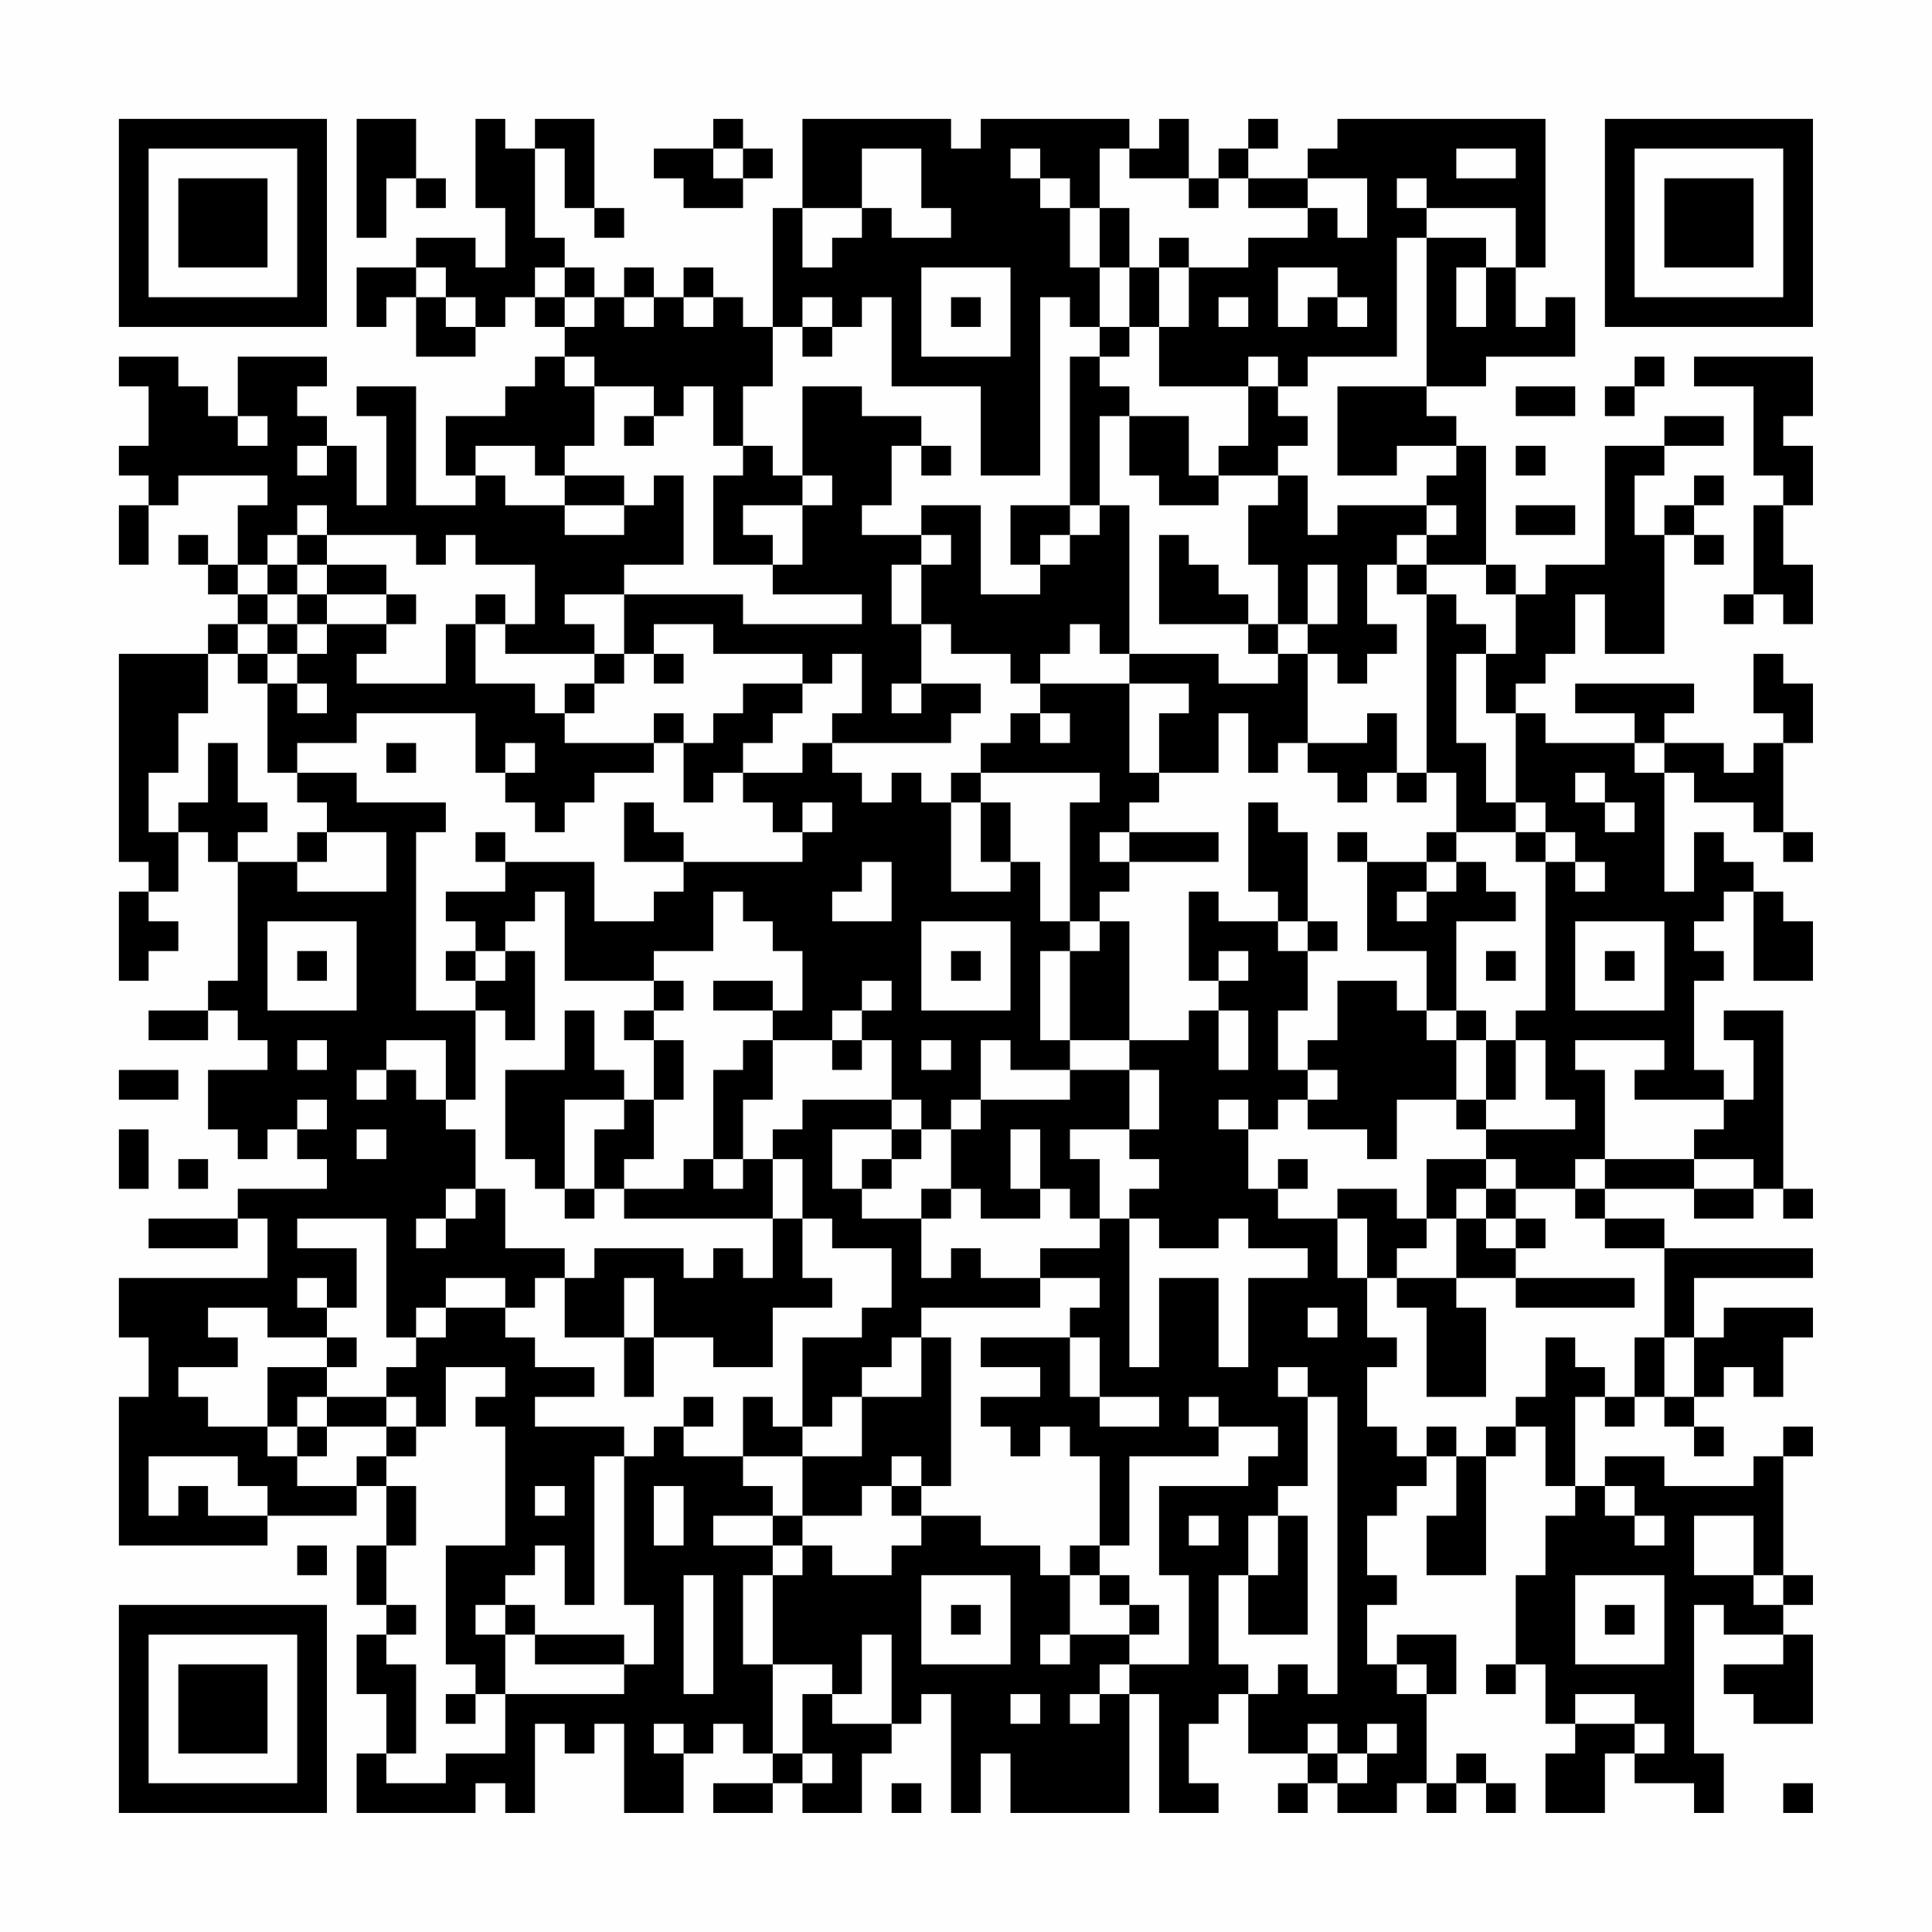 <?xml version="1.0" encoding="UTF-8"?>
<svg xmlns="http://www.w3.org/2000/svg" version="1.1" width="300" height="300" viewBox="0 0 300 300"><rect x="0" y="0" width="300" height="300" fill="#fefefe"/><g transform="scale(4.615)"><g transform="translate(4,4)"><path fill-rule="evenodd" d="M8 0L8 4L9 4L9 2L10 2L10 3L11 3L11 2L10 2L10 0ZM12 0L12 3L13 3L13 5L12 5L12 4L10 4L10 5L8 5L8 7L9 7L9 6L10 6L10 8L12 8L12 7L13 7L13 6L14 6L14 7L15 7L15 8L14 8L14 9L13 9L13 10L11 10L11 12L12 12L12 13L10 13L10 9L8 9L8 10L9 10L9 13L8 13L8 11L7 11L7 10L6 10L6 9L7 9L7 8L4 8L4 10L3 10L3 9L2 9L2 8L0 8L0 9L1 9L1 11L0 11L0 12L1 12L1 13L0 13L0 15L1 15L1 13L2 13L2 12L5 12L5 13L4 13L4 15L3 15L3 14L2 14L2 15L3 15L3 16L4 16L4 17L3 17L3 18L0 18L0 25L1 25L1 26L0 26L0 29L1 29L1 28L2 28L2 27L1 27L1 26L2 26L2 24L3 24L3 25L4 25L4 29L3 29L3 30L1 30L1 31L3 31L3 30L4 30L4 31L5 31L5 32L3 32L3 34L4 34L4 35L5 35L5 34L6 34L6 35L7 35L7 36L4 36L4 37L1 37L1 38L4 38L4 37L5 37L5 39L0 39L0 41L1 41L1 43L0 43L0 48L5 48L5 47L8 47L8 46L9 46L9 48L8 48L8 50L9 50L9 51L8 51L8 53L9 53L9 55L8 55L8 57L12 57L12 56L13 56L13 57L14 57L14 54L15 54L15 55L16 55L16 54L17 54L17 57L19 57L19 55L20 55L20 54L21 54L21 55L22 55L22 56L20 56L20 57L22 57L22 56L23 56L23 57L25 57L25 55L26 55L26 54L27 54L27 53L28 53L28 57L29 57L29 55L30 55L30 57L34 57L34 53L35 53L35 57L37 57L37 56L36 56L36 54L37 54L37 53L38 53L38 55L40 55L40 56L39 56L39 57L40 57L40 56L41 56L41 57L43 57L43 56L44 56L44 57L45 57L45 56L46 56L46 57L47 57L47 56L46 56L46 55L45 55L45 56L44 56L44 53L45 53L45 51L43 51L43 52L42 52L42 50L43 50L43 49L42 49L42 47L43 47L43 46L44 46L44 45L45 45L45 47L44 47L44 49L46 49L46 45L47 45L47 44L48 44L48 46L49 46L49 47L48 47L48 49L47 49L47 52L46 52L46 53L47 53L47 52L48 52L48 54L49 54L49 55L48 55L48 57L50 57L50 55L51 55L51 56L53 56L53 57L54 57L54 55L53 55L53 50L54 50L54 51L56 51L56 52L54 52L54 53L55 53L55 54L57 54L57 51L56 51L56 50L57 50L57 49L56 49L56 45L57 45L57 44L56 44L56 45L55 45L55 46L52 46L52 45L50 45L50 46L49 46L49 43L50 43L50 44L51 44L51 43L52 43L52 44L53 44L53 45L54 45L54 44L53 44L53 43L54 43L54 42L55 42L55 43L56 43L56 41L57 41L57 40L54 40L54 41L53 41L53 39L57 39L57 38L52 38L52 37L50 37L50 36L53 36L53 37L55 37L55 36L56 36L56 37L57 37L57 36L56 36L56 30L54 30L54 31L55 31L55 33L54 33L54 32L53 32L53 29L54 29L54 28L53 28L53 27L54 27L54 26L55 26L55 29L57 29L57 27L56 27L56 26L55 26L55 25L54 25L54 24L53 24L53 26L52 26L52 22L53 22L53 23L55 23L55 24L56 24L56 25L57 25L57 24L56 24L56 21L57 21L57 19L56 19L56 18L55 18L55 20L56 20L56 21L55 21L55 22L54 22L54 21L52 21L52 20L53 20L53 19L49 19L49 20L51 20L51 21L48 21L48 20L47 20L47 19L48 19L48 18L49 18L49 16L50 16L50 18L52 18L52 14L53 14L53 15L54 15L54 14L53 14L53 13L54 13L54 12L53 12L53 13L52 13L52 14L51 14L51 12L52 12L52 11L54 11L54 10L52 10L52 11L50 11L50 15L48 15L48 16L47 16L47 15L46 15L46 11L45 11L45 10L44 10L44 9L46 9L46 8L49 8L49 6L48 6L48 7L47 7L47 5L48 5L48 0L41 0L41 1L40 1L40 2L38 2L38 1L39 1L39 0L38 0L38 1L37 1L37 2L36 2L36 0L35 0L35 1L34 1L34 0L29 0L29 1L28 1L28 0L23 0L23 3L22 3L22 7L21 7L21 6L20 6L20 5L19 5L19 6L18 6L18 5L17 5L17 6L16 6L16 5L15 5L15 4L14 4L14 1L15 1L15 3L16 3L16 4L17 4L17 3L16 3L16 0L14 0L14 1L13 1L13 0ZM20 0L20 1L18 1L18 2L19 2L19 3L21 3L21 2L22 2L22 1L21 1L21 0ZM20 1L20 2L21 2L21 1ZM25 1L25 3L23 3L23 5L24 5L24 4L25 4L25 3L26 3L26 4L28 4L28 3L27 3L27 1ZM30 1L30 2L31 2L31 3L32 3L32 5L33 5L33 7L32 7L32 6L31 6L31 12L29 12L29 9L26 9L26 6L25 6L25 7L24 7L24 6L23 6L23 7L22 7L22 9L21 9L21 11L20 11L20 9L19 9L19 10L18 10L18 9L16 9L16 8L15 8L15 9L16 9L16 11L15 11L15 12L14 12L14 11L12 11L12 12L13 12L13 13L15 13L15 14L17 14L17 13L18 13L18 12L19 12L19 15L17 15L17 16L15 16L15 17L16 17L16 18L13 18L13 17L14 17L14 15L12 15L12 14L11 14L11 15L10 15L10 14L7 14L7 13L6 13L6 14L5 14L5 15L4 15L4 16L5 16L5 17L4 17L4 18L3 18L3 20L2 20L2 22L1 22L1 24L2 24L2 23L3 23L3 21L4 21L4 23L5 23L5 24L4 24L4 25L6 25L6 26L9 26L9 24L7 24L7 23L6 23L6 22L8 22L8 23L11 23L11 24L10 24L10 30L12 30L12 33L11 33L11 31L9 31L9 32L8 32L8 33L9 33L9 32L10 32L10 33L11 33L11 34L12 34L12 36L11 36L11 37L10 37L10 38L11 38L11 37L12 37L12 36L13 36L13 38L15 38L15 39L14 39L14 40L13 40L13 39L11 39L11 40L10 40L10 41L9 41L9 37L6 37L6 38L8 38L8 40L7 40L7 39L6 39L6 40L7 40L7 41L5 41L5 40L3 40L3 41L4 41L4 42L2 42L2 43L3 43L3 44L5 44L5 45L6 45L6 46L8 46L8 45L9 45L9 46L10 46L10 48L9 48L9 50L10 50L10 51L9 51L9 52L10 52L10 55L9 55L9 56L11 56L11 55L13 55L13 53L17 53L17 52L18 52L18 50L17 50L17 45L18 45L18 44L19 44L19 45L21 45L21 46L22 46L22 47L20 47L20 48L22 48L22 49L21 49L21 52L22 52L22 55L23 55L23 56L24 56L24 55L23 55L23 53L24 53L24 54L26 54L26 51L25 51L25 53L24 53L24 52L22 52L22 49L23 49L23 48L24 48L24 49L26 49L26 48L27 48L27 47L29 47L29 48L31 48L31 49L32 49L32 51L31 51L31 52L32 52L32 51L34 51L34 52L33 52L33 53L32 53L32 54L33 54L33 53L34 53L34 52L36 52L36 49L35 49L35 46L38 46L38 45L39 45L39 44L37 44L37 43L36 43L36 44L37 44L37 45L34 45L34 48L33 48L33 45L32 45L32 44L31 44L31 45L30 45L30 44L29 44L29 43L31 43L31 42L29 42L29 41L32 41L32 43L33 43L33 44L35 44L35 43L33 43L33 41L32 41L32 40L33 40L33 39L31 39L31 38L33 38L33 37L34 37L34 42L35 42L35 39L37 39L37 42L38 42L38 39L40 39L40 38L38 38L38 37L37 37L37 38L35 38L35 37L34 37L34 36L35 36L35 35L34 35L34 34L35 34L35 32L34 32L34 31L36 31L36 30L37 30L37 32L38 32L38 30L37 30L37 29L38 29L38 28L37 28L37 29L36 29L36 26L37 26L37 27L39 27L39 28L40 28L40 30L39 30L39 32L40 32L40 33L39 33L39 34L38 34L38 33L37 33L37 34L38 34L38 36L39 36L39 37L41 37L41 39L42 39L42 41L43 41L43 42L42 42L42 44L43 44L43 45L44 45L44 44L45 44L45 45L46 45L46 44L47 44L47 43L48 43L48 41L49 41L49 42L50 42L50 43L51 43L51 41L52 41L52 43L53 43L53 41L52 41L52 38L50 38L50 37L49 37L49 36L50 36L50 35L53 35L53 36L55 36L55 35L53 35L53 34L54 34L54 33L51 33L51 32L52 32L52 31L49 31L49 32L50 32L50 35L49 35L49 36L47 36L47 35L46 35L46 34L49 34L49 33L48 33L48 31L47 31L47 30L48 30L48 25L49 25L49 26L50 26L50 25L49 25L49 24L48 24L48 23L47 23L47 20L46 20L46 18L47 18L47 16L46 16L46 15L44 15L44 14L45 14L45 13L44 13L44 12L45 12L45 11L43 11L43 12L41 12L41 9L44 9L44 4L46 4L46 5L45 5L45 7L46 7L46 5L47 5L47 3L44 3L44 2L43 2L43 3L44 3L44 4L43 4L43 8L40 8L40 9L39 9L39 8L38 8L38 9L35 9L35 7L36 7L36 5L38 5L38 4L40 4L40 3L41 3L41 4L42 4L42 2L40 2L40 3L38 3L38 2L37 2L37 3L36 3L36 2L34 2L34 1L33 1L33 3L32 3L32 2L31 2L31 1ZM45 1L45 2L47 2L47 1ZM33 3L33 5L34 5L34 7L33 7L33 8L32 8L32 13L30 13L30 15L31 15L31 16L29 16L29 13L27 13L27 14L25 14L25 13L26 13L26 11L27 11L27 12L28 12L28 11L27 11L27 10L25 10L25 9L23 9L23 12L22 12L22 11L21 11L21 12L20 12L20 15L22 15L22 16L25 16L25 17L21 17L21 16L17 16L17 18L16 18L16 19L15 19L15 20L14 20L14 19L12 19L12 17L13 17L13 16L12 16L12 17L11 17L11 19L8 19L8 18L9 18L9 17L10 17L10 16L9 16L9 15L7 15L7 14L6 14L6 15L5 15L5 16L6 16L6 17L5 17L5 18L4 18L4 19L5 19L5 22L6 22L6 21L8 21L8 20L12 20L12 22L13 22L13 23L14 23L14 24L15 24L15 23L16 23L16 22L18 22L18 21L19 21L19 23L20 23L20 22L21 22L21 23L22 23L22 24L23 24L23 25L19 25L19 24L18 24L18 23L17 23L17 25L19 25L19 26L18 26L18 27L16 27L16 25L13 25L13 24L12 24L12 25L13 25L13 26L11 26L11 27L12 27L12 28L11 28L11 29L12 29L12 30L13 30L13 31L14 31L14 28L13 28L13 27L14 27L14 26L15 26L15 29L18 29L18 30L17 30L17 31L18 31L18 33L17 33L17 32L16 32L16 30L15 30L15 32L13 32L13 35L14 35L14 36L15 36L15 37L16 37L16 36L17 36L17 37L22 37L22 39L21 39L21 38L20 38L20 39L19 39L19 38L16 38L16 39L15 39L15 41L17 41L17 43L18 43L18 41L20 41L20 42L22 42L22 40L24 40L24 39L23 39L23 37L24 37L24 38L26 38L26 40L25 40L25 41L23 41L23 44L22 44L22 43L21 43L21 45L23 45L23 47L22 47L22 48L23 48L23 47L25 47L25 46L26 46L26 47L27 47L27 46L28 46L28 41L27 41L27 40L31 40L31 39L29 39L29 38L28 38L28 39L27 39L27 37L28 37L28 36L29 36L29 37L31 37L31 36L32 36L32 37L33 37L33 35L32 35L32 34L34 34L34 32L32 32L32 31L34 31L34 27L33 27L33 26L34 26L34 25L37 25L37 24L34 24L34 23L35 23L35 22L37 22L37 20L38 20L38 22L39 22L39 21L40 21L40 22L41 22L41 23L42 23L42 22L43 22L43 23L44 23L44 22L45 22L45 24L44 24L44 25L42 25L42 24L41 24L41 25L42 25L42 28L44 28L44 30L43 30L43 29L41 29L41 31L40 31L40 32L41 32L41 33L40 33L40 34L42 34L42 35L43 35L43 33L45 33L45 34L46 34L46 33L47 33L47 31L46 31L46 30L45 30L45 27L47 27L47 26L46 26L46 25L45 25L45 24L47 24L47 25L48 25L48 24L47 24L47 23L46 23L46 21L45 21L45 18L46 18L46 17L45 17L45 16L44 16L44 15L43 15L43 14L44 14L44 13L41 13L41 14L40 14L40 12L39 12L39 11L40 11L40 10L39 10L39 9L38 9L38 11L37 11L37 12L36 12L36 10L34 10L34 9L33 9L33 8L34 8L34 7L35 7L35 5L36 5L36 4L35 4L35 5L34 5L34 3ZM10 5L10 6L11 6L11 7L12 7L12 6L11 6L11 5ZM14 5L14 6L15 6L15 7L16 7L16 6L15 6L15 5ZM27 5L27 8L30 8L30 5ZM39 5L39 7L40 7L40 6L41 6L41 7L42 7L42 6L41 6L41 5ZM17 6L17 7L18 7L18 6ZM19 6L19 7L20 7L20 6ZM28 6L28 7L29 7L29 6ZM37 6L37 7L38 7L38 6ZM23 7L23 8L24 8L24 7ZM51 8L51 9L50 9L50 10L51 10L51 9L52 9L52 8ZM53 8L53 9L55 9L55 12L56 12L56 13L55 13L55 16L54 16L54 17L55 17L55 16L56 16L56 17L57 17L57 15L56 15L56 13L57 13L57 11L56 11L56 10L57 10L57 8ZM47 9L47 10L49 10L49 9ZM4 10L4 11L5 11L5 10ZM17 10L17 11L18 11L18 10ZM33 10L33 13L32 13L32 14L31 14L31 15L32 15L32 14L33 14L33 13L34 13L34 18L33 18L33 17L32 17L32 18L31 18L31 19L30 19L30 18L28 18L28 17L27 17L27 15L28 15L28 14L27 14L27 15L26 15L26 17L27 17L27 19L26 19L26 20L27 20L27 19L29 19L29 20L28 20L28 21L24 21L24 20L25 20L25 18L24 18L24 19L23 19L23 18L20 18L20 17L18 17L18 18L17 18L17 19L16 19L16 20L15 20L15 21L18 21L18 20L19 20L19 21L20 21L20 20L21 20L21 19L23 19L23 20L22 20L22 21L21 21L21 22L23 22L23 21L24 21L24 22L25 22L25 23L26 23L26 22L27 22L27 23L28 23L28 26L30 26L30 25L31 25L31 27L32 27L32 28L31 28L31 31L32 31L32 28L33 28L33 27L32 27L32 23L33 23L33 22L29 22L29 21L30 21L30 20L31 20L31 21L32 21L32 20L31 20L31 19L34 19L34 22L35 22L35 20L36 20L36 19L34 19L34 18L37 18L37 19L39 19L39 18L40 18L40 21L42 21L42 20L43 20L43 22L44 22L44 16L43 16L43 15L42 15L42 17L43 17L43 18L42 18L42 19L41 19L41 18L40 18L40 17L41 17L41 15L40 15L40 17L39 17L39 15L38 15L38 13L39 13L39 12L37 12L37 13L35 13L35 12L34 12L34 10ZM6 11L6 12L7 12L7 11ZM47 11L47 12L48 12L48 11ZM15 12L15 13L17 13L17 12ZM23 12L23 13L21 13L21 14L22 14L22 15L23 15L23 13L24 13L24 12ZM47 13L47 14L49 14L49 13ZM35 14L35 17L38 17L38 18L39 18L39 17L38 17L38 16L37 16L37 15L36 15L36 14ZM6 15L6 16L7 16L7 17L6 17L6 18L5 18L5 19L6 19L6 20L7 20L7 19L6 19L6 18L7 18L7 17L9 17L9 16L7 16L7 15ZM18 18L18 19L19 19L19 18ZM9 21L9 22L10 22L10 21ZM13 21L13 22L14 22L14 21ZM51 21L51 22L52 22L52 21ZM28 22L28 23L29 23L29 25L30 25L30 23L29 23L29 22ZM49 22L49 23L50 23L50 24L51 24L51 23L50 23L50 22ZM23 23L23 24L24 24L24 23ZM38 23L38 26L39 26L39 27L40 27L40 28L41 28L41 27L40 27L40 24L39 24L39 23ZM6 24L6 25L7 25L7 24ZM33 24L33 25L34 25L34 24ZM25 25L25 26L24 26L24 27L26 27L26 25ZM44 25L44 26L43 26L43 27L44 27L44 26L45 26L45 25ZM20 26L20 28L18 28L18 29L19 29L19 30L18 30L18 31L19 31L19 33L18 33L18 35L17 35L17 36L19 36L19 35L20 35L20 36L21 36L21 35L22 35L22 37L23 37L23 35L22 35L22 34L23 34L23 33L26 33L26 34L24 34L24 36L25 36L25 37L27 37L27 36L28 36L28 34L29 34L29 33L32 33L32 32L30 32L30 31L29 31L29 33L28 33L28 34L27 34L27 33L26 33L26 31L25 31L25 30L26 30L26 29L25 29L25 30L24 30L24 31L22 31L22 30L23 30L23 28L22 28L22 27L21 27L21 26ZM5 27L5 30L8 30L8 27ZM27 27L27 30L30 30L30 27ZM49 27L49 30L52 30L52 27ZM6 28L6 29L7 29L7 28ZM12 28L12 29L13 29L13 28ZM28 28L28 29L29 29L29 28ZM46 28L46 29L47 29L47 28ZM50 28L50 29L51 29L51 28ZM20 29L20 30L22 30L22 29ZM44 30L44 31L45 31L45 33L46 33L46 31L45 31L45 30ZM6 31L6 32L7 32L7 31ZM21 31L21 32L20 32L20 35L21 35L21 33L22 33L22 31ZM24 31L24 32L25 32L25 31ZM27 31L27 32L28 32L28 31ZM0 32L0 33L2 33L2 32ZM6 33L6 34L7 34L7 33ZM15 33L15 36L16 36L16 34L17 34L17 33ZM0 34L0 36L1 36L1 34ZM8 34L8 35L9 35L9 34ZM26 34L26 35L25 35L25 36L26 36L26 35L27 35L27 34ZM30 34L30 36L31 36L31 34ZM2 35L2 36L3 36L3 35ZM39 35L39 36L40 36L40 35ZM44 35L44 37L43 37L43 36L41 36L41 37L42 37L42 39L43 39L43 40L44 40L44 43L46 43L46 40L45 40L45 39L47 39L47 40L51 40L51 39L47 39L47 38L48 38L48 37L47 37L47 36L46 36L46 35ZM45 36L45 37L44 37L44 38L43 38L43 39L45 39L45 37L46 37L46 38L47 38L47 37L46 37L46 36ZM17 39L17 41L18 41L18 39ZM11 40L11 41L10 41L10 42L9 42L9 43L7 43L7 42L8 42L8 41L7 41L7 42L5 42L5 44L6 44L6 45L7 45L7 44L9 44L9 45L10 45L10 44L11 44L11 42L13 42L13 43L12 43L12 44L13 44L13 48L11 48L11 52L12 52L12 53L11 53L11 54L12 54L12 53L13 53L13 51L14 51L14 52L17 52L17 51L14 51L14 50L13 50L13 49L14 49L14 48L15 48L15 50L16 50L16 45L17 45L17 44L14 44L14 43L16 43L16 42L14 42L14 41L13 41L13 40ZM40 40L40 41L41 41L41 40ZM26 41L26 42L25 42L25 43L24 43L24 44L23 44L23 45L25 45L25 43L27 43L27 41ZM39 42L39 43L40 43L40 46L39 46L39 47L38 47L38 49L37 49L37 52L38 52L38 53L39 53L39 52L40 52L40 53L41 53L41 43L40 43L40 42ZM6 43L6 44L7 44L7 43ZM9 43L9 44L10 44L10 43ZM19 43L19 44L20 44L20 43ZM1 45L1 47L2 47L2 46L3 46L3 47L5 47L5 46L4 46L4 45ZM26 45L26 46L27 46L27 45ZM14 46L14 47L15 47L15 46ZM18 46L18 48L19 48L19 46ZM50 46L50 47L51 47L51 48L52 48L52 47L51 47L51 46ZM36 47L36 48L37 48L37 47ZM39 47L39 49L38 49L38 51L40 51L40 47ZM53 47L53 49L55 49L55 50L56 50L56 49L55 49L55 47ZM6 48L6 49L7 49L7 48ZM32 48L32 49L33 49L33 50L34 50L34 51L35 51L35 50L34 50L34 49L33 49L33 48ZM19 49L19 53L20 53L20 49ZM27 49L27 52L30 52L30 49ZM49 49L49 52L52 52L52 49ZM12 50L12 51L13 51L13 50ZM28 50L28 51L29 51L29 50ZM50 50L50 51L51 51L51 50ZM43 52L43 53L44 53L44 52ZM30 53L30 54L31 54L31 53ZM49 53L49 54L51 54L51 55L52 55L52 54L51 54L51 53ZM18 54L18 55L19 55L19 54ZM40 54L40 55L41 55L41 56L42 56L42 55L43 55L43 54L42 54L42 55L41 55L41 54ZM26 56L26 57L27 57L27 56ZM56 56L56 57L57 57L57 56ZM0 0L0 7L7 7L7 0ZM1 1L1 6L6 6L6 1ZM2 2L2 5L5 5L5 2ZM50 0L50 7L57 7L57 0ZM51 1L51 6L56 6L56 1ZM52 2L52 5L55 5L55 2ZM0 50L0 57L7 57L7 50ZM1 51L1 56L6 56L6 51ZM2 52L2 55L5 55L5 52Z" fill="#000000"/></g></g></svg>
